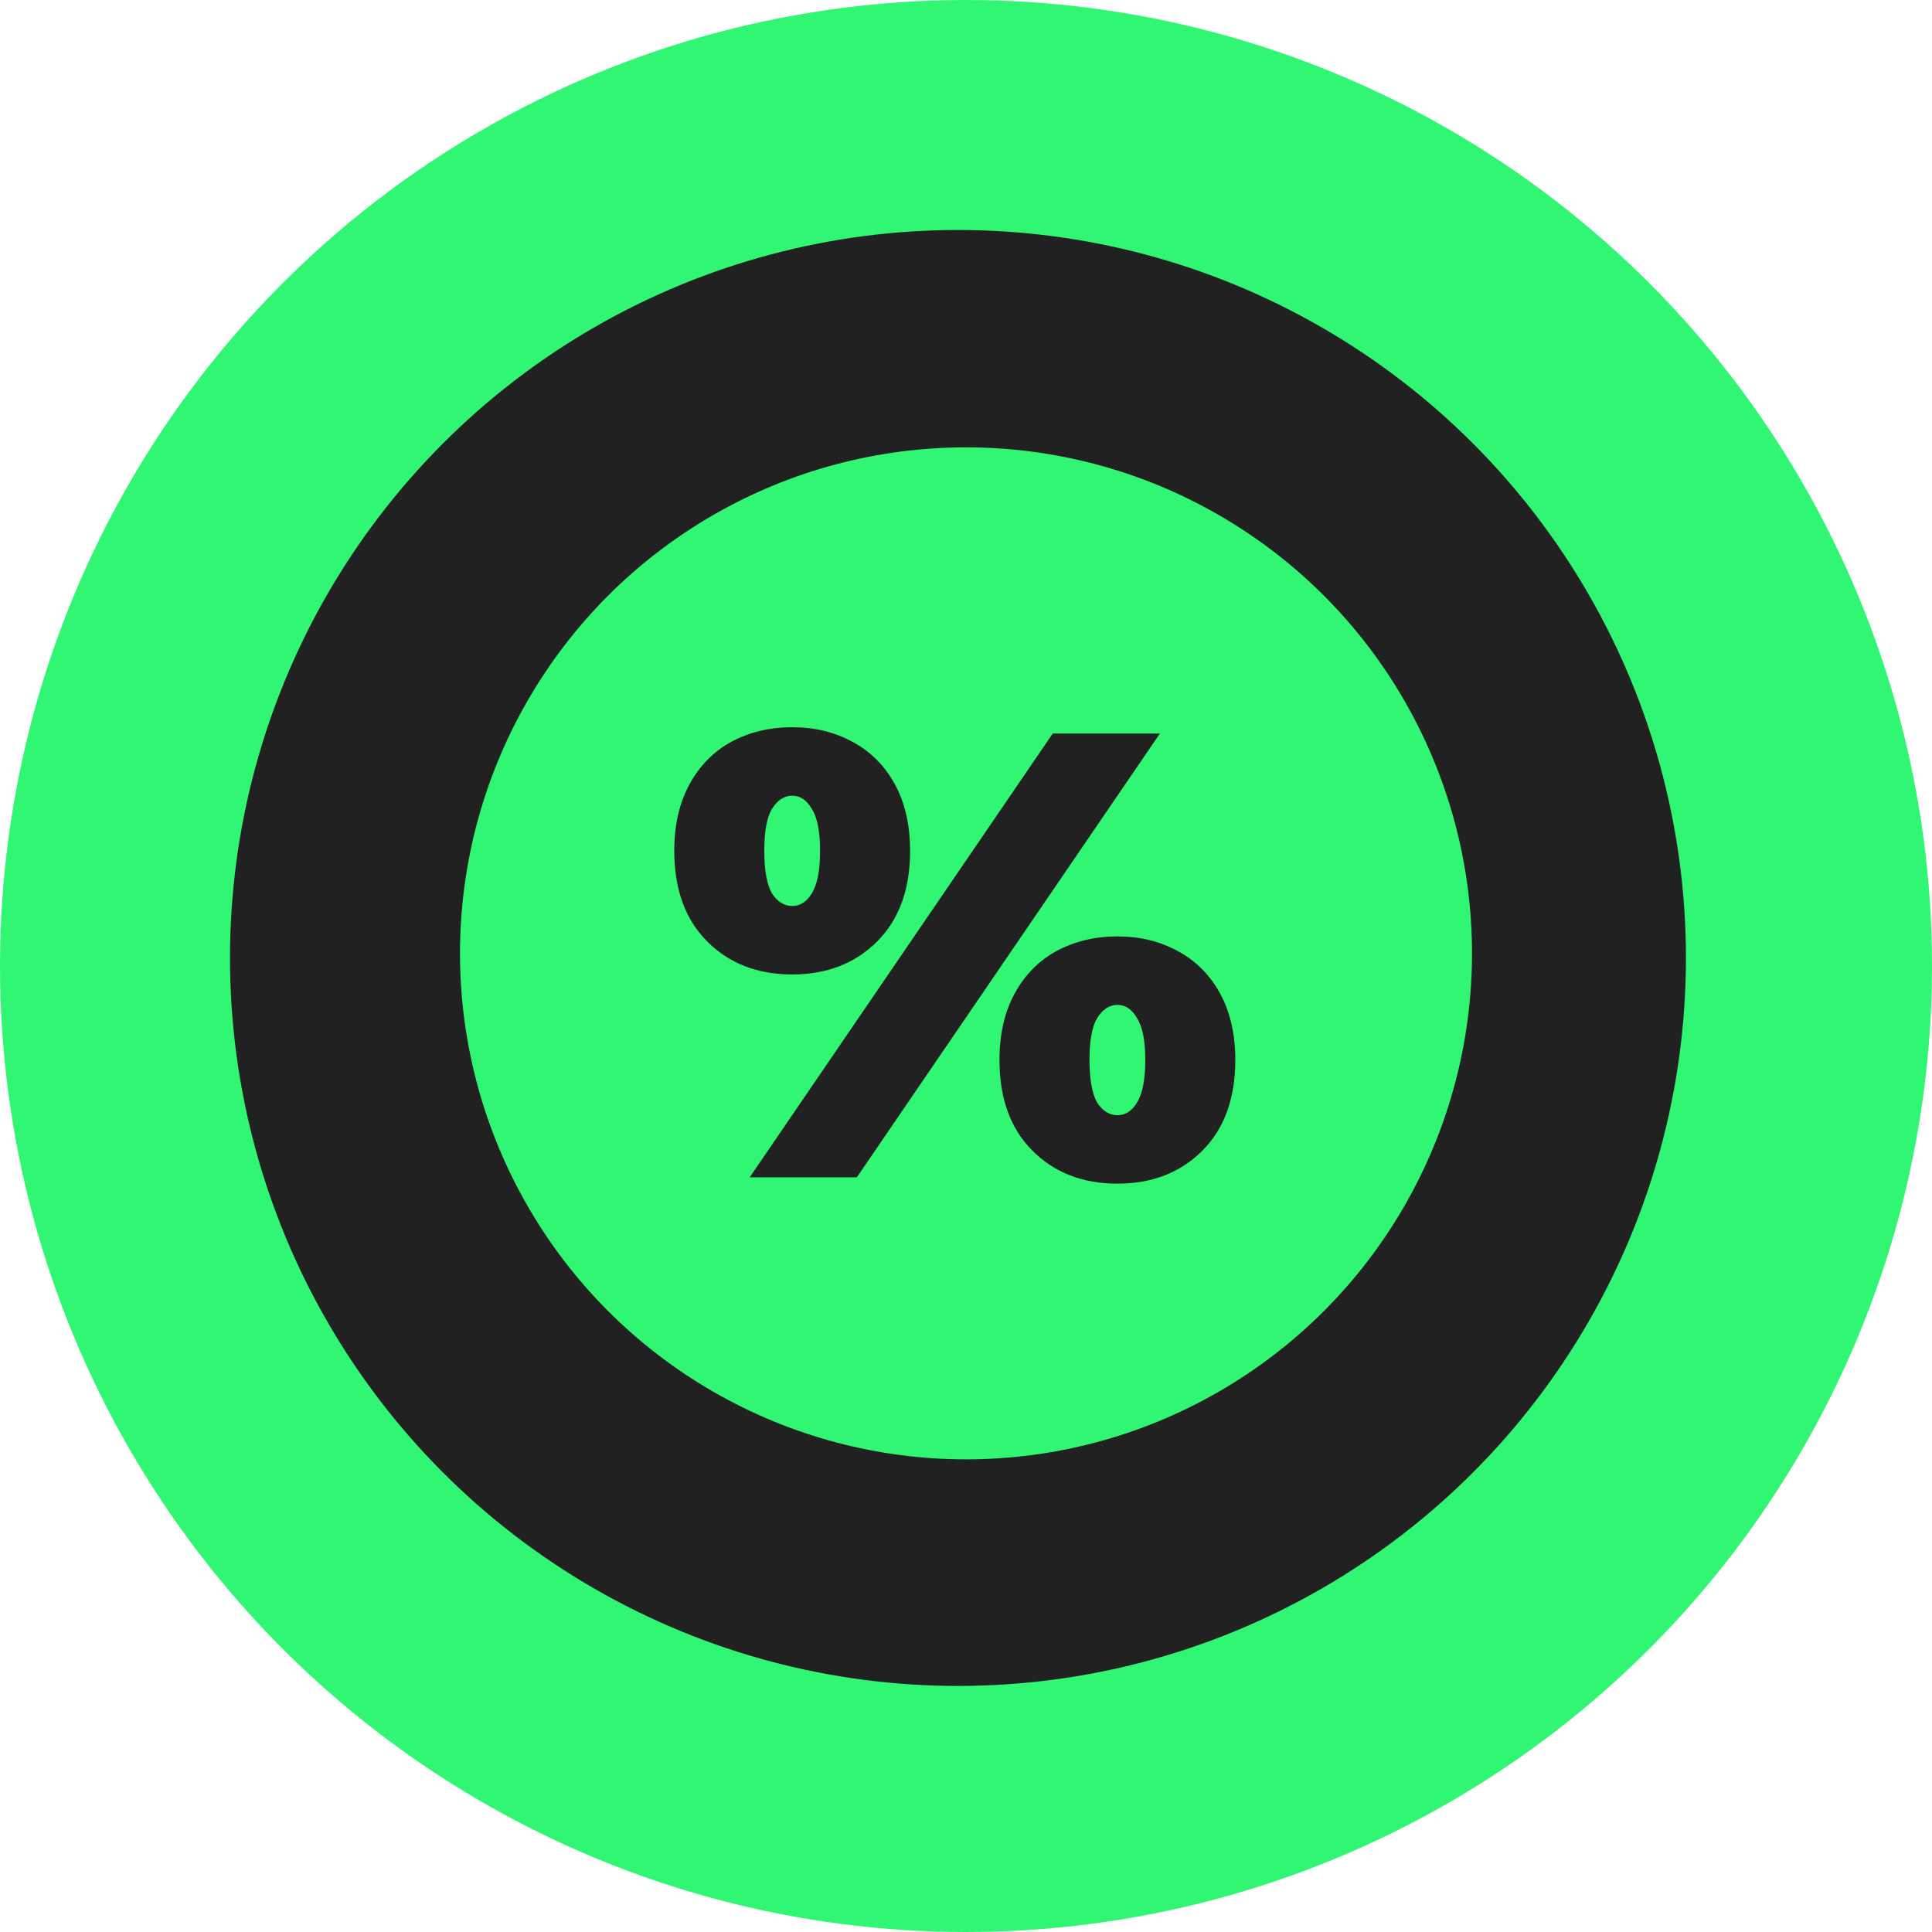 <svg width="64" height="64" viewBox="0 0 64 64" fill="none" xmlns="http://www.w3.org/2000/svg">
<circle cx="32" cy="32" r="32" fill="#31F674"/>
<circle cx="31.734" cy="31.734" r="24.115" fill="#212121"/>
<circle cx="32" cy="31.581" r="16.762" fill="#31F674"/>
<path d="M26.242 32.28C25.094 32.28 24.156 31.916 23.428 31.188C22.7 30.46 22.336 29.459 22.336 28.185C22.336 27.331 22.504 26.596 22.84 25.98C23.176 25.364 23.638 24.895 24.226 24.573C24.828 24.251 25.5 24.09 26.242 24.09C26.984 24.09 27.649 24.251 28.237 24.573C28.839 24.895 29.308 25.364 29.644 25.98C29.98 26.596 30.148 27.331 30.148 28.185C30.148 29.459 29.784 30.46 29.056 31.188C28.328 31.916 27.39 32.28 26.242 32.28ZM34.873 24.3H38.422L28.384 39H24.835L34.873 24.3ZM26.242 30.012C26.508 30.012 26.725 29.872 26.893 29.592C27.075 29.298 27.166 28.829 27.166 28.185C27.166 27.541 27.075 27.079 26.893 26.799C26.725 26.505 26.508 26.358 26.242 26.358C25.976 26.358 25.752 26.505 25.57 26.799C25.402 27.079 25.318 27.541 25.318 28.185C25.318 28.829 25.402 29.298 25.57 29.592C25.752 29.872 25.976 30.012 26.242 30.012ZM37.015 39.21C35.867 39.21 34.929 38.846 34.201 38.118C33.473 37.39 33.109 36.389 33.109 35.115C33.109 34.261 33.277 33.526 33.613 32.91C33.949 32.294 34.411 31.825 34.999 31.503C35.601 31.181 36.273 31.02 37.015 31.02C37.757 31.02 38.422 31.181 39.01 31.503C39.612 31.825 40.081 32.294 40.417 32.91C40.753 33.526 40.921 34.261 40.921 35.115C40.921 36.389 40.557 37.39 39.829 38.118C39.101 38.846 38.163 39.21 37.015 39.21ZM37.015 36.942C37.281 36.942 37.498 36.802 37.666 36.522C37.848 36.228 37.939 35.759 37.939 35.115C37.939 34.471 37.848 34.009 37.666 33.729C37.498 33.435 37.281 33.288 37.015 33.288C36.749 33.288 36.525 33.435 36.343 33.729C36.175 34.009 36.091 34.471 36.091 35.115C36.091 35.759 36.175 36.228 36.343 36.522C36.525 36.802 36.749 36.942 37.015 36.942Z" fill="#212121"/>
</svg>
